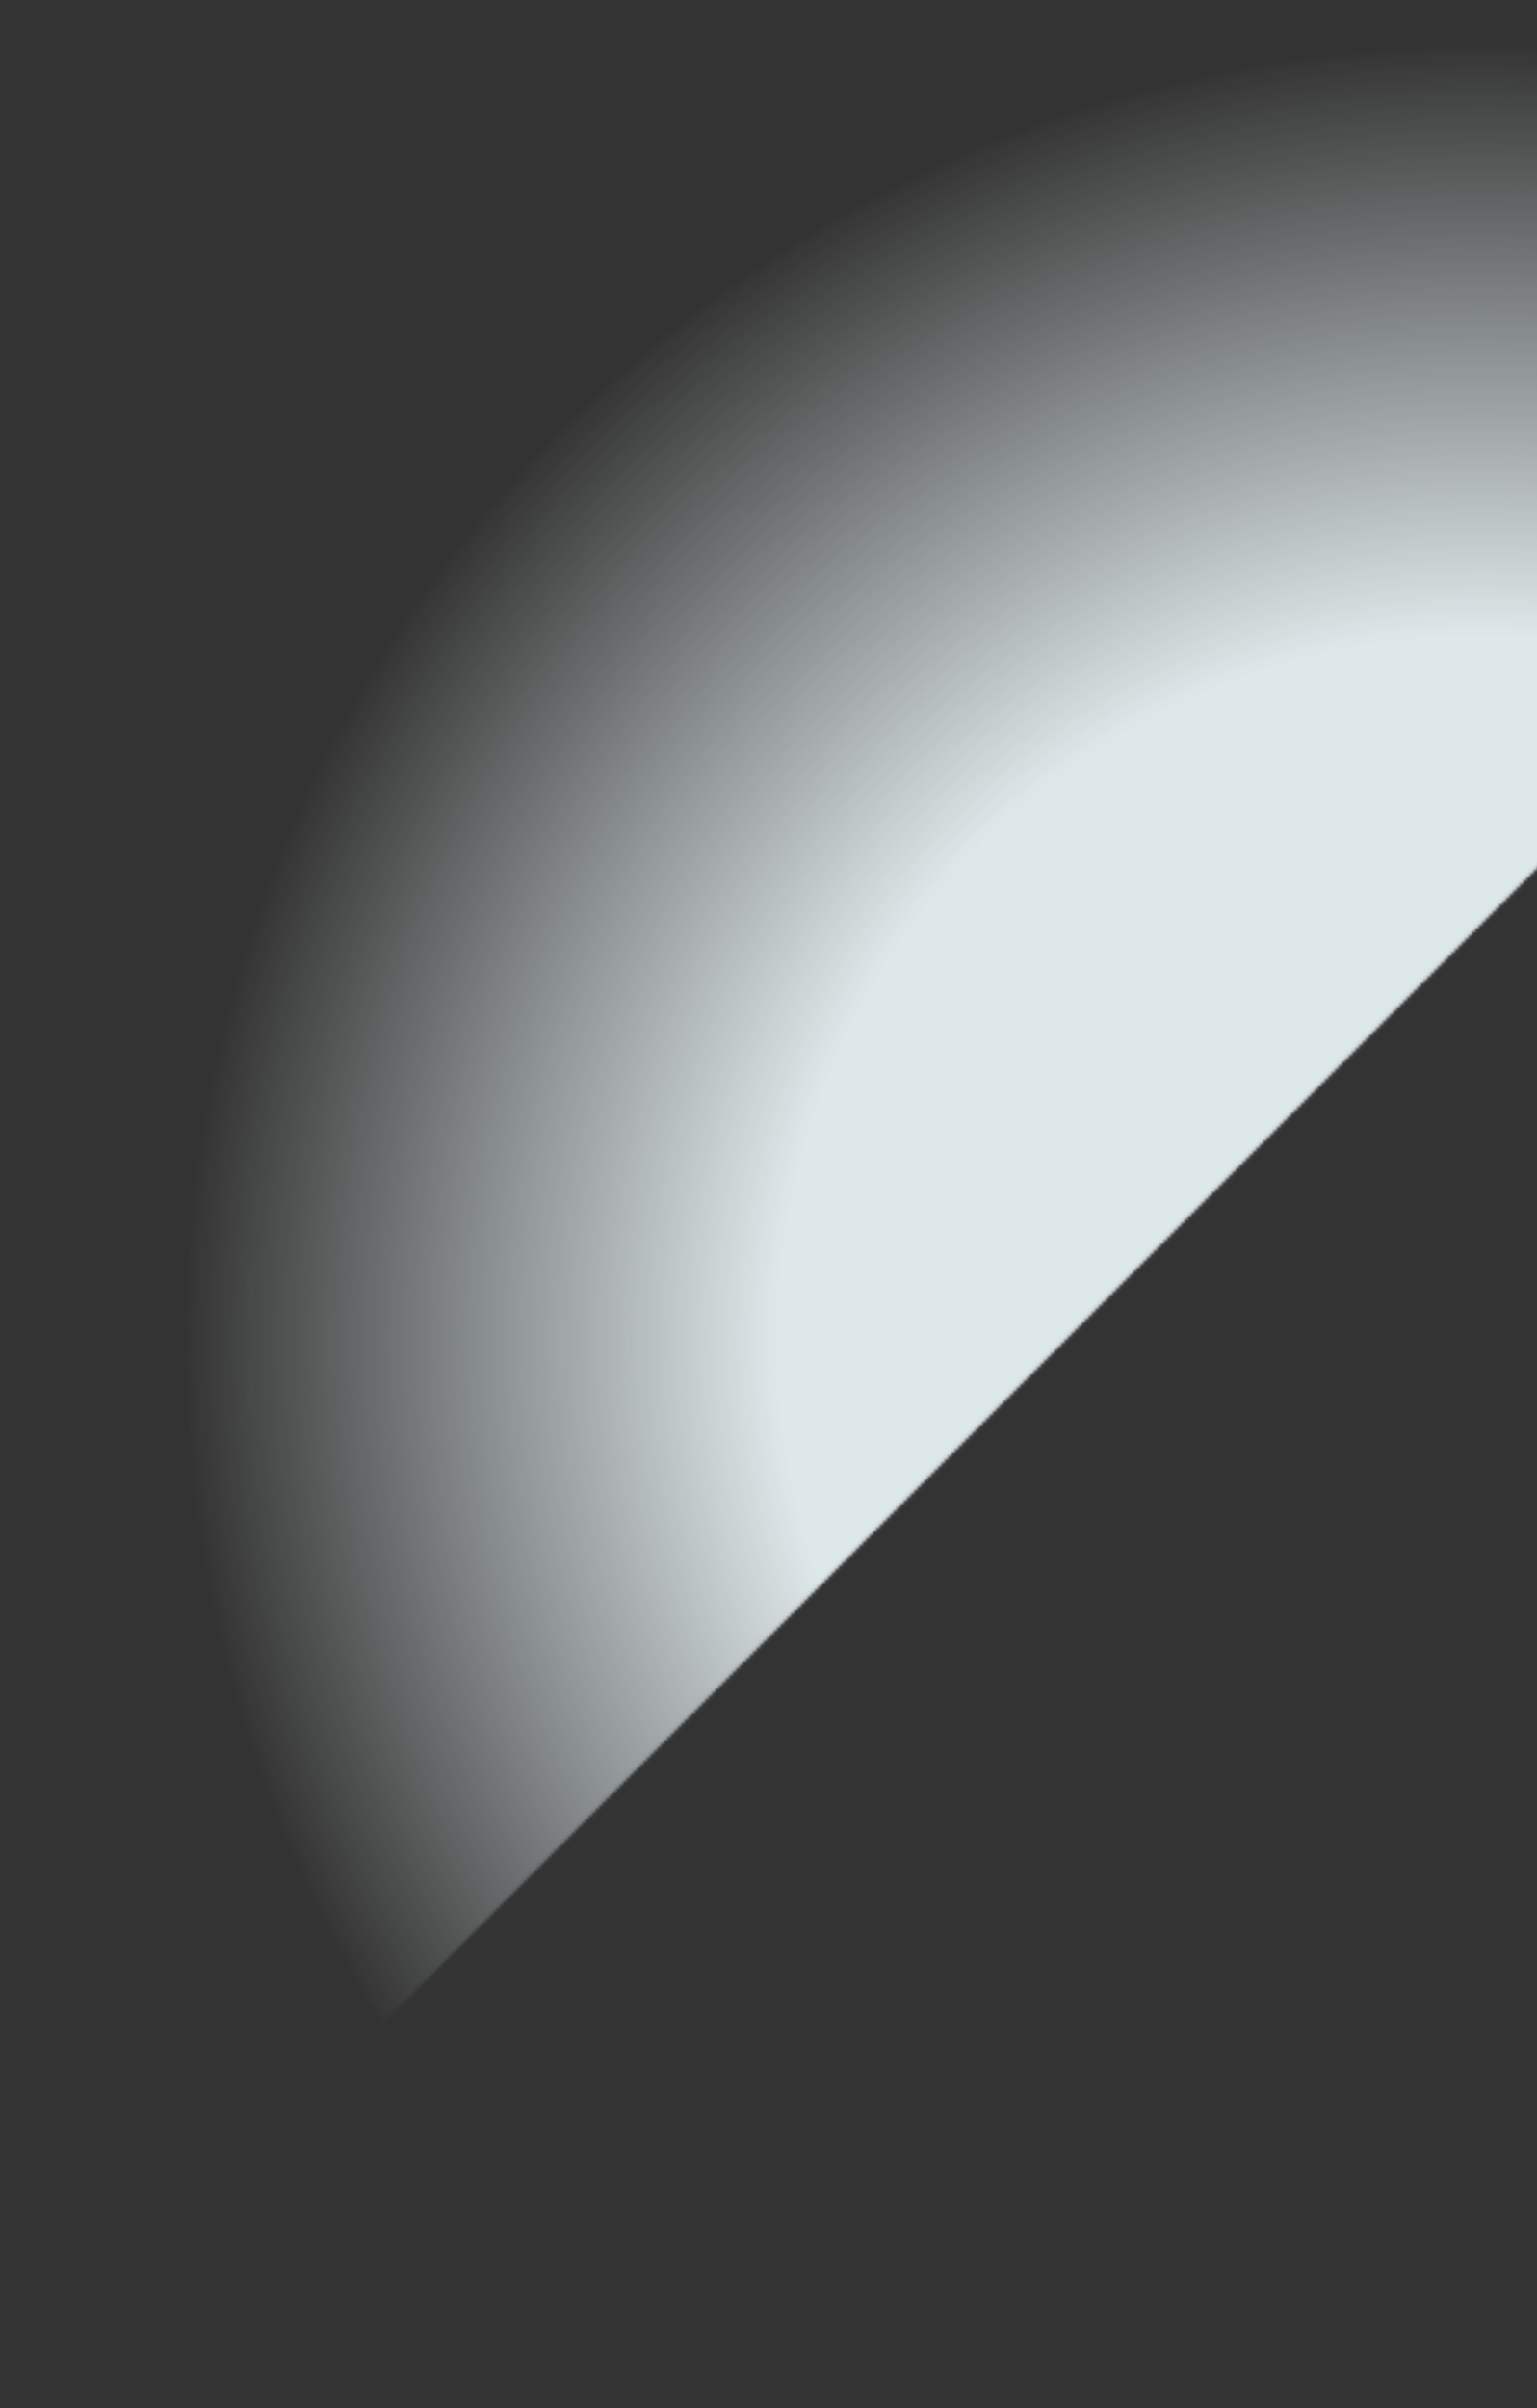 <svg width="449" height="703" viewBox="0 0 449 703" fill="none"
  xmlns="http://www.w3.org/2000/svg">
  <rect x="0" y="0" width="449" height="703" fill="#333333" stroke="none"/>
  <mask id="mask0" mask-type="alpha" maskUnits="userSpaceOnUse" x="0" y="-1" width="703" height="704">
    <path d="M701.555 0.131L0.555 701.131V0.131H701.555Z" fill="#C4C4C4" stroke="black"/>
  </mask>
  <g mask="url(#mask0)">
    <circle cx="431.555" cy="391.131" r="377" transform="rotate(180 431.555 391.131)" fill="url(#paint0_radial)" fill-opacity="0.9"/>
  </g>
  <defs>
    <radialGradient id="paint0_radial" cx="0" cy="0" r="1" gradientUnits="userSpaceOnUse" gradientTransform="translate(431.555 391.131) rotate(90) scale(377)">
      <stop stop-color="#F1FBFD"/>
      <stop offset="0.542" stop-color="#F1FBFD"/>
      <stop offset="1" stop-color="#F1FBFD" stop-opacity="0"/>
    </radialGradient>
  </defs>
</svg>
